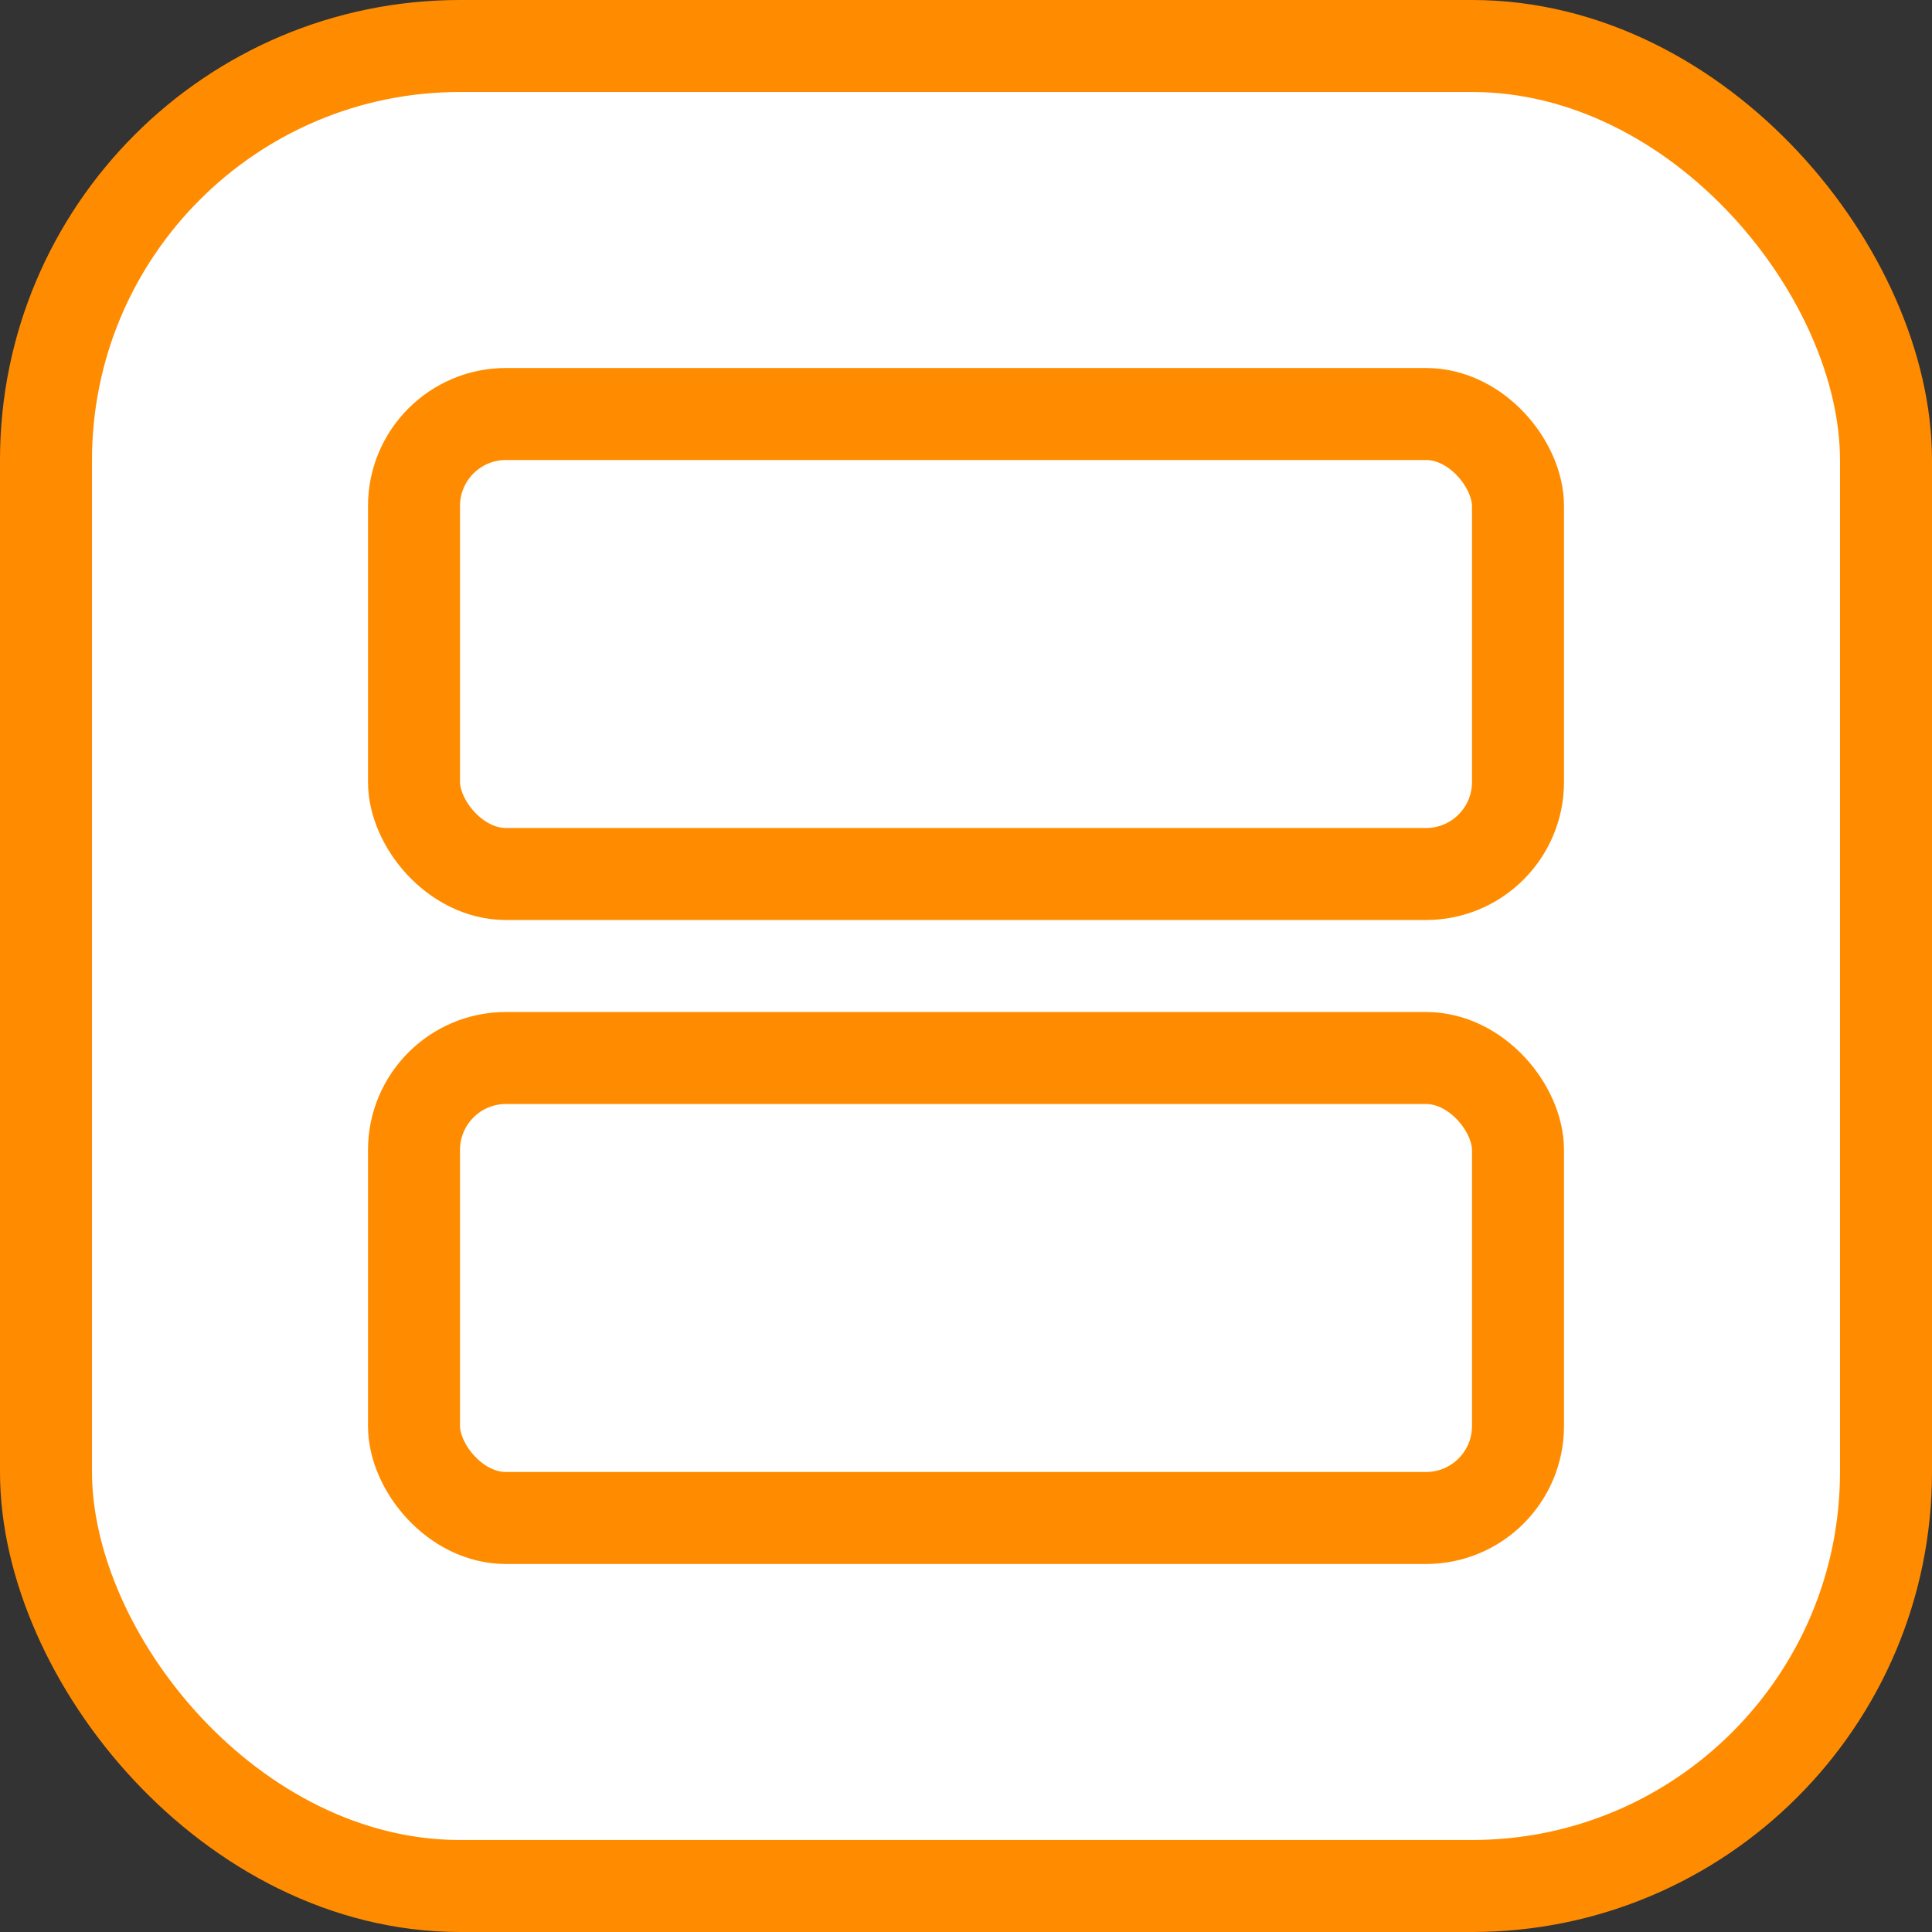 <svg width="42" height="42" viewBox="0 0 42 42" fill="none" xmlns="http://www.w3.org/2000/svg">
<rect x="0" y="0" width="42" height="42" fill="#333333" stroke="none"/>
<rect x="1" y="1" width="40" height="40" rx="9" fill="white" stroke="#FF8C00" stroke-width="2"/>
<mask id="mask0" mask-type="alpha" maskUnits="userSpaceOnUse" x="2" y="2" width="38" height="38">
<rect x="2" y="2" width="38" height="38" fill="#C4C4C4"/>
</mask>
<g mask="url(#mask0)">
<mask id="mask1" mask-type="alpha" maskUnits="userSpaceOnUse" x="5" y="5" width="32" height="32">
<rect x="5" y="5" width="32" height="32" fill="#C4C4C4"/>
</mask>
<g mask="url(#mask1)">
<rect x="9" y="9" width="24" height="10" rx="2" stroke="#FF8C00" stroke-width="2"/>
<rect x="9" y="23" width="24" height="10" rx="2" stroke="#FF8C00" stroke-width="2"/>
</g>
</g>
</svg>

